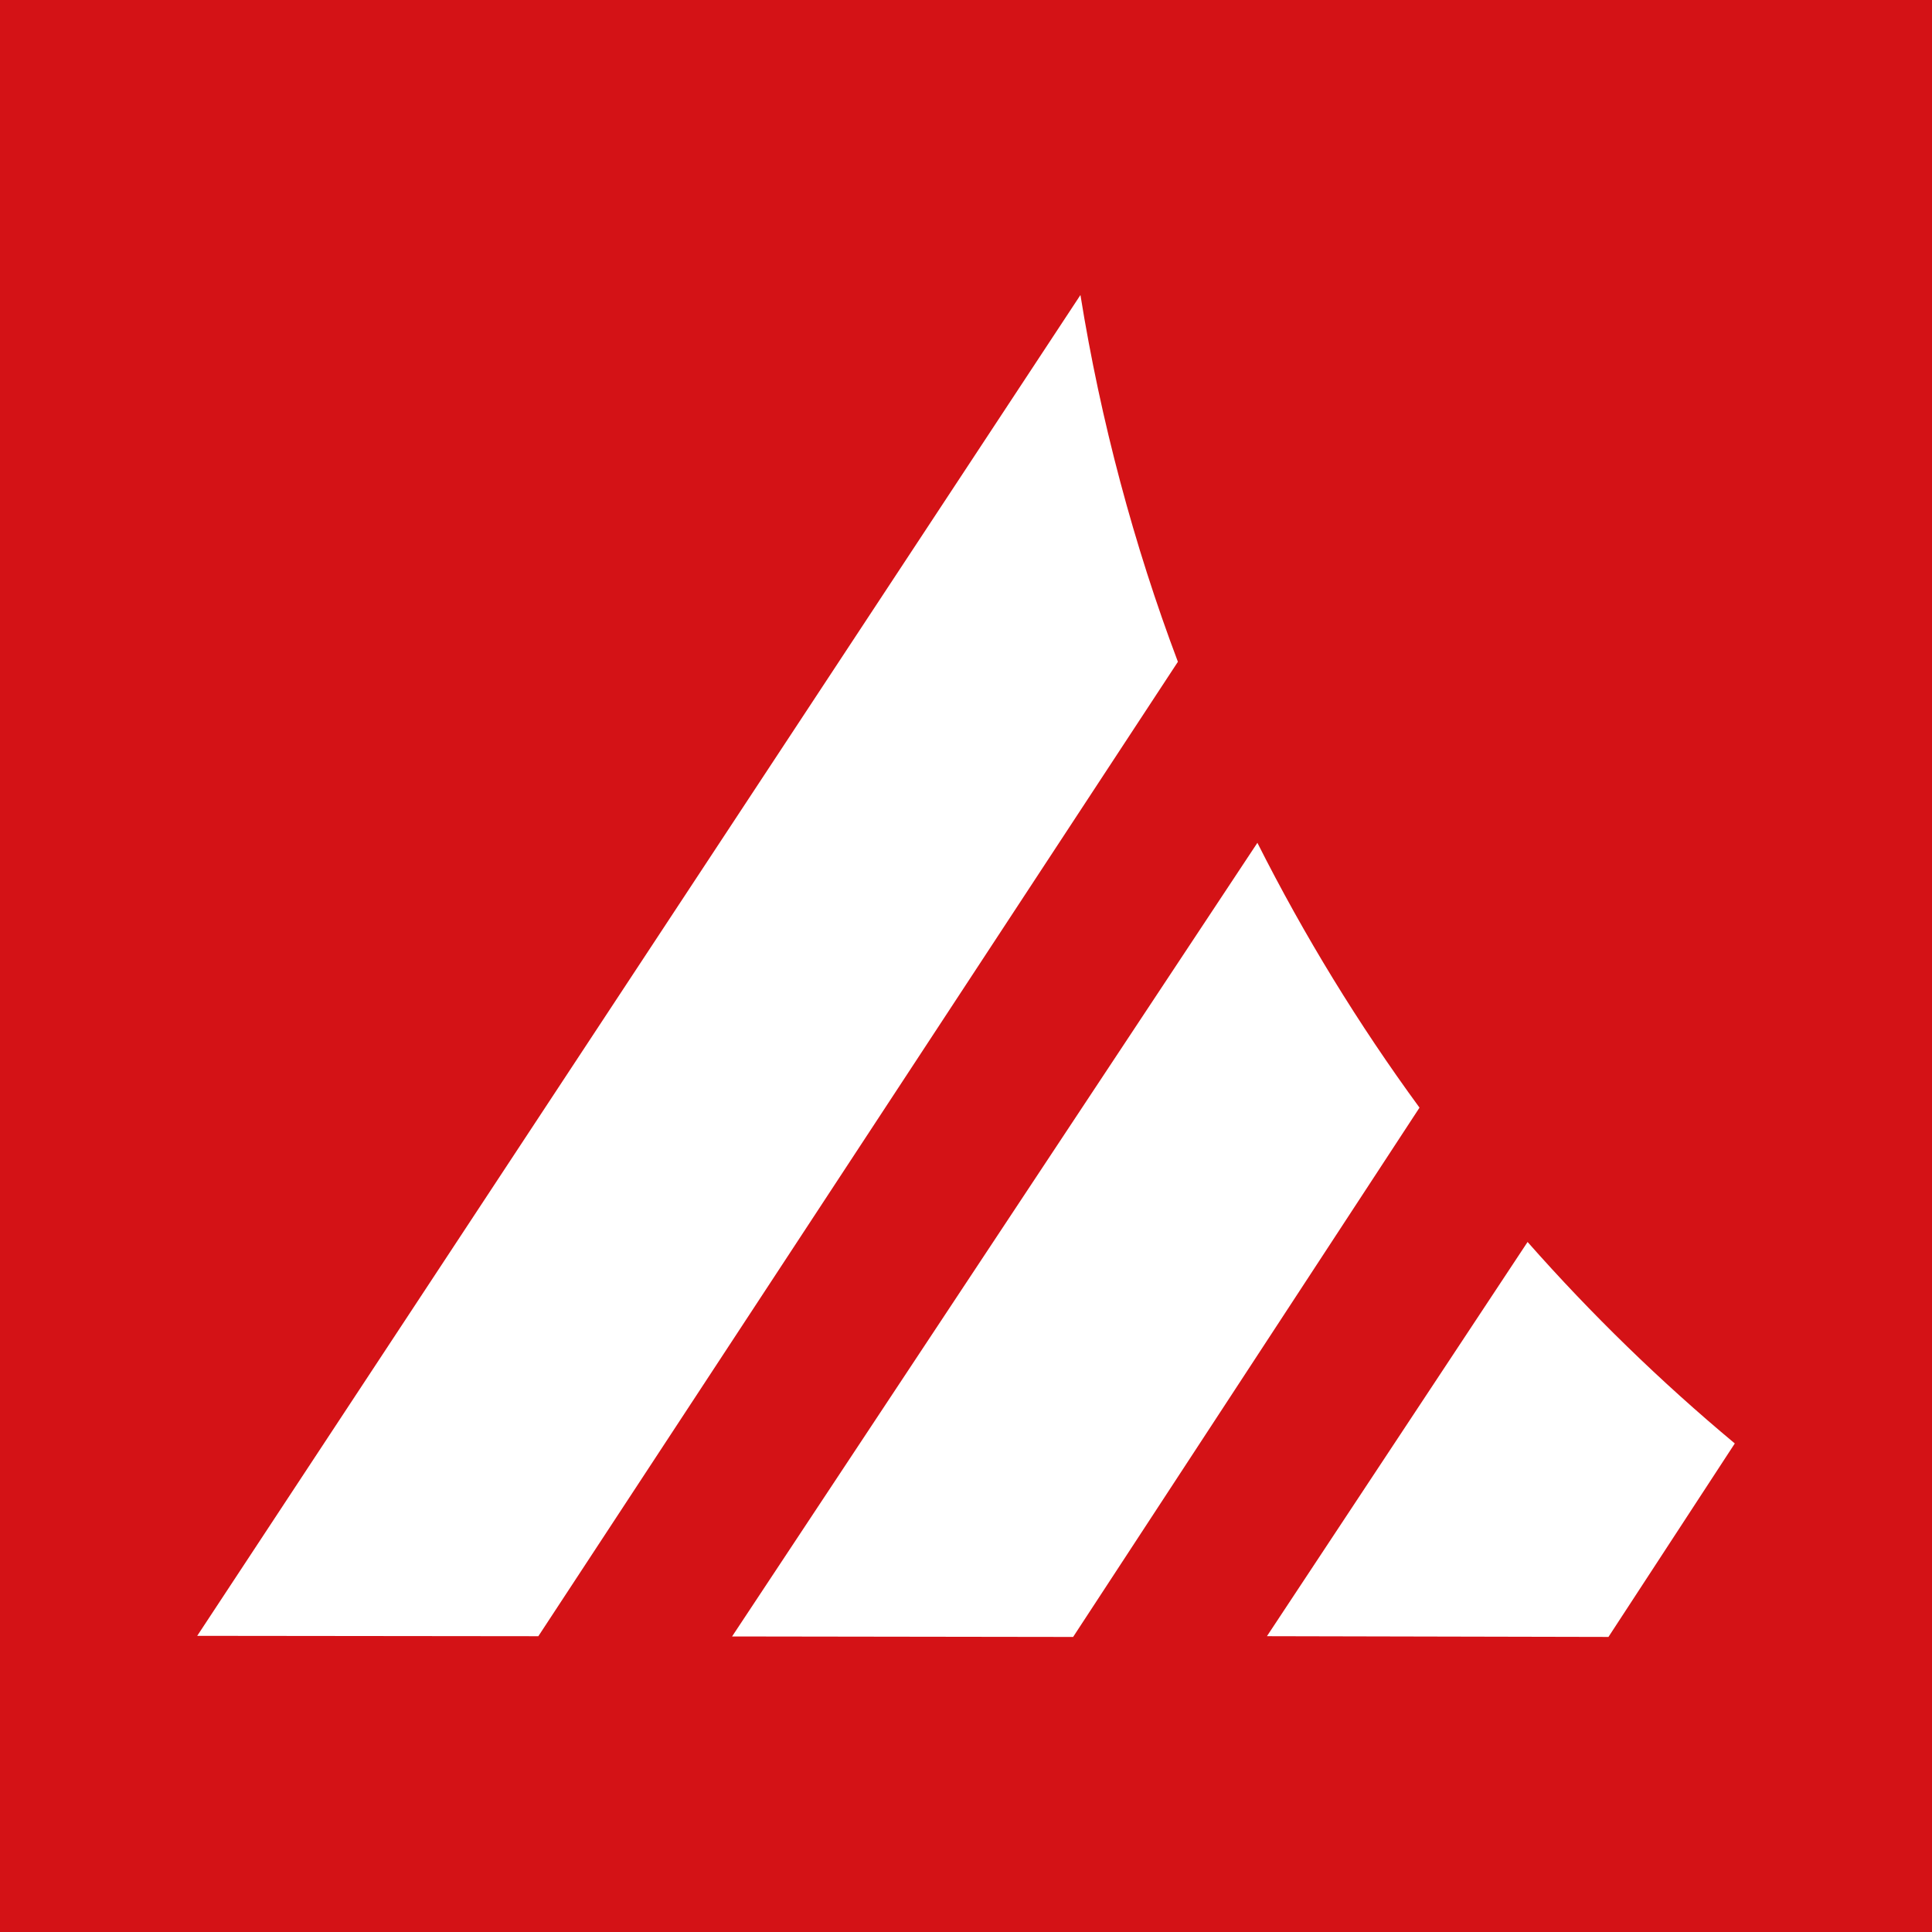 <svg width="256" height="256" viewBox="0 0 256 256" fill="none" xmlns="http://www.w3.org/2000/svg">
<rect x="0" y="0" width="256" height="256" fill="#333333" stroke="none"/>
<g clip-path="url(#clip0_1572_247)">
<rect width="256" height="256" fill="#D41216"/>
<g clip-path="url(#clip1_1572_247)">
<path d="M156.078 87.691L71.333 216.806L26.131 216.758L143.164 39.09C145.843 55.766 150.269 72.293 156.078 87.691Z" fill="white"/>
<path d="M166.612 111.676L97.004 216.839L142.193 216.904L188.092 146.769C180.008 135.725 172.816 123.991 166.612 111.676Z" fill="white"/>
<path d="M229.87 191.265L213.129 216.902L167.876 216.803L202.412 164.568C210.869 174.154 220.05 183.08 229.87 191.265Z" fill="white"/>
</g>
</g>
<defs>
<clipPath id="clip0_1572_247">
<rect width="256" height="256" fill="white"/>
</clipPath>
<clipPath id="clip1_1572_247">
<rect width="203.74" height="177.814" fill="white" transform="translate(26.13 39.092)"/>
</clipPath>
</defs>
</svg>
